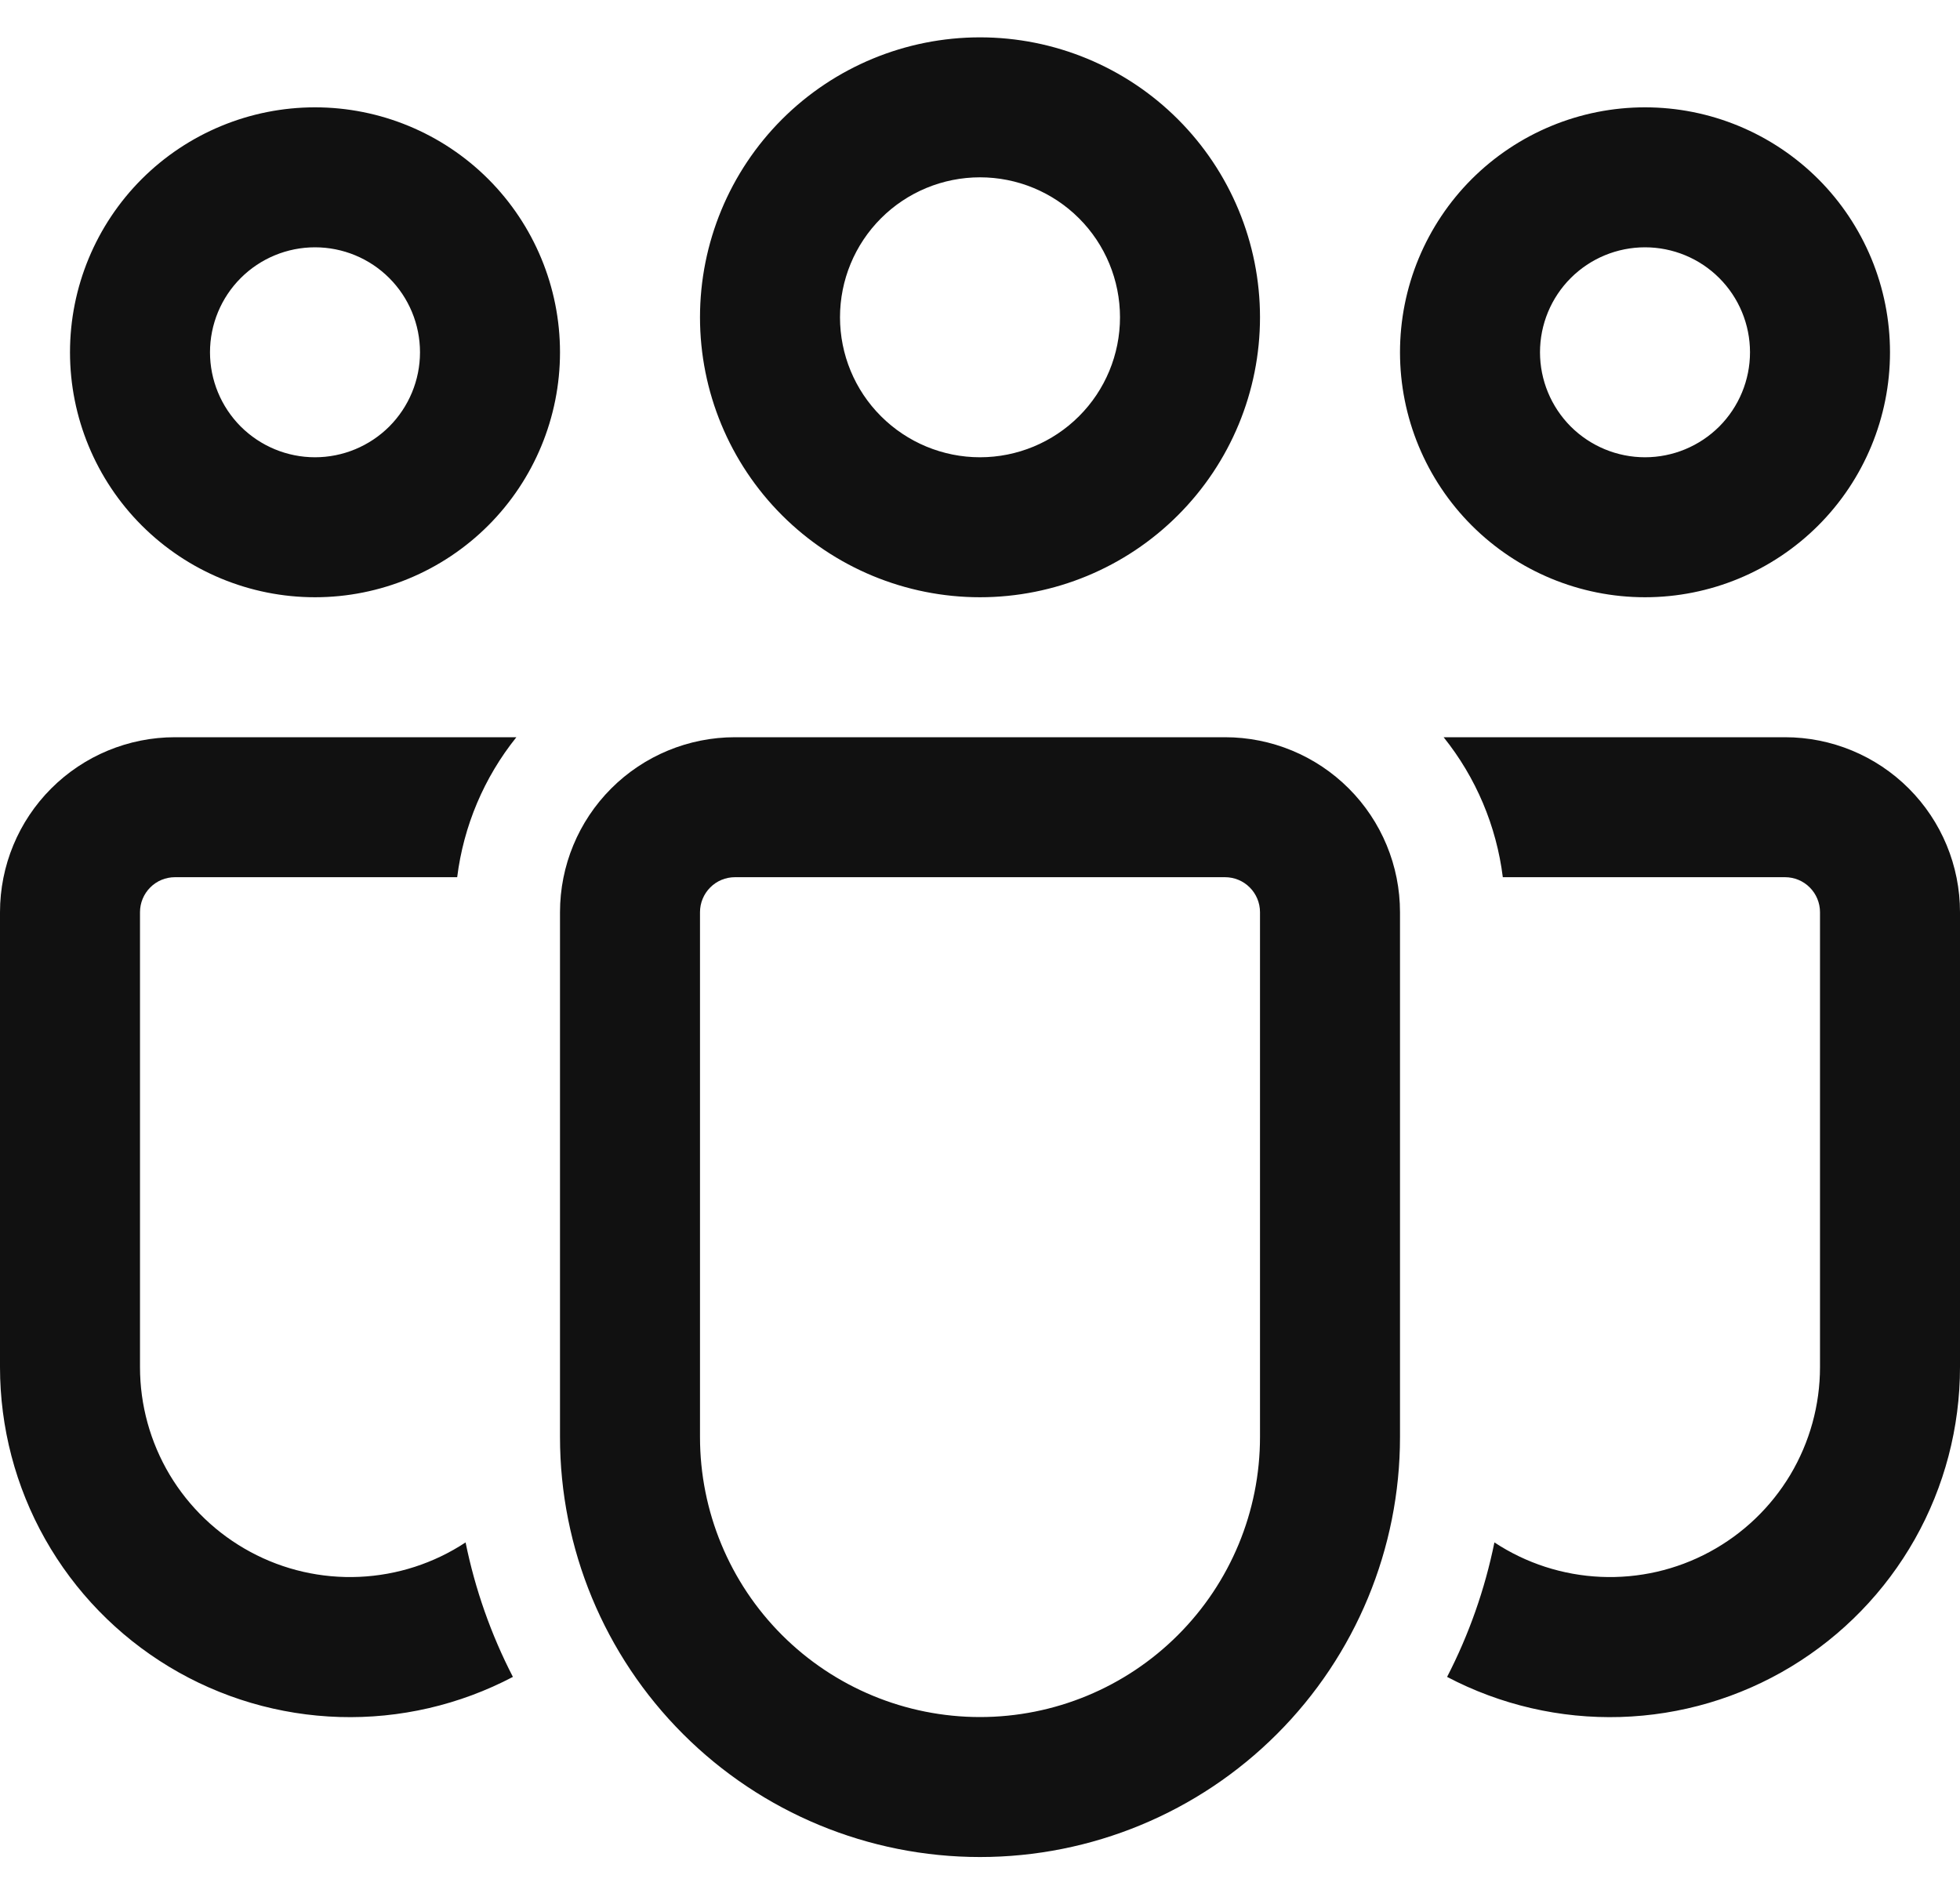 <svg width="35" height="34" viewBox="0 0 35 34" fill="none" xmlns="http://www.w3.org/2000/svg">
<path d="M17.5 3.167C16.837 3.167 16.201 3.43 15.732 3.899C15.263 4.368 15 5.004 15 5.667C15 6.33 15.263 6.966 15.732 7.434C16.201 7.903 16.837 8.167 17.5 8.167C18.163 8.167 18.799 7.903 19.268 7.434C19.737 6.966 20 6.33 20 5.667C20 5.004 19.737 4.368 19.268 3.899C18.799 3.43 18.163 3.167 17.5 3.167ZM12.5 5.667C12.5 4.341 13.027 3.069 13.964 2.131C14.902 1.193 16.174 0.667 17.5 0.667C18.826 0.667 20.098 1.193 21.035 2.131C21.973 3.069 22.5 4.341 22.5 5.667C22.5 6.993 21.973 8.265 21.035 9.202C20.098 10.14 18.826 10.667 17.5 10.667C16.174 10.667 14.902 10.14 13.964 9.202C13.027 8.265 12.5 6.993 12.5 5.667ZM29.375 4.417C28.878 4.417 28.401 4.614 28.049 4.966C27.698 5.317 27.5 5.794 27.5 6.292C27.5 6.789 27.698 7.266 28.049 7.618C28.401 7.969 28.878 8.167 29.375 8.167C29.872 8.167 30.349 7.969 30.701 7.618C31.052 7.266 31.25 6.789 31.25 6.292C31.25 5.794 31.052 5.317 30.701 4.966C30.349 4.614 29.872 4.417 29.375 4.417ZM25 6.292C25 5.717 25.113 5.148 25.333 4.617C25.553 4.087 25.875 3.604 26.281 3.198C26.688 2.792 27.17 2.47 27.701 2.25C28.232 2.03 28.8 1.917 29.375 1.917C29.95 1.917 30.518 2.03 31.049 2.25C31.58 2.47 32.062 2.792 32.469 3.198C32.875 3.604 33.197 4.087 33.417 4.617C33.637 5.148 33.75 5.717 33.75 6.292C33.75 7.452 33.289 8.565 32.469 9.385C31.648 10.206 30.535 10.667 29.375 10.667C28.215 10.667 27.102 10.206 26.281 9.385C25.461 8.565 25 7.452 25 6.292ZM3.75 6.292C3.75 5.794 3.948 5.317 4.299 4.966C4.651 4.614 5.128 4.417 5.625 4.417C6.122 4.417 6.599 4.614 6.951 4.966C7.302 5.317 7.5 5.794 7.5 6.292C7.5 6.789 7.302 7.266 6.951 7.618C6.599 7.969 6.122 8.167 5.625 8.167C5.128 8.167 4.651 7.969 4.299 7.618C3.948 7.266 3.75 6.789 3.75 6.292ZM5.625 1.917C4.465 1.917 3.352 2.378 2.531 3.198C1.711 4.019 1.25 5.131 1.25 6.292C1.25 7.452 1.711 8.565 2.531 9.385C3.352 10.206 4.465 10.667 5.625 10.667C6.785 10.667 7.898 10.206 8.719 9.385C9.539 8.565 10 7.452 10 6.292C10 5.131 9.539 4.019 8.719 3.198C7.898 2.378 6.785 1.917 5.625 1.917ZM8.314 27.548C7.748 27.921 7.093 28.133 6.416 28.163C5.74 28.193 5.068 28.04 4.472 27.718C3.876 27.397 3.378 26.921 3.03 26.34C2.683 25.758 2.5 25.094 2.5 24.417V16.292C2.5 16.126 2.566 15.967 2.683 15.85C2.8 15.732 2.959 15.667 3.125 15.667H8.164C8.278 14.752 8.644 13.886 9.221 13.167H3.125C2.296 13.167 1.501 13.496 0.915 14.082C0.329 14.668 2.80491e-07 15.463 2.80491e-07 16.292V24.417C-0 25.493 0.277 26.551 0.806 27.489C1.335 28.426 2.097 29.211 3.018 29.768C3.939 30.325 4.988 30.634 6.064 30.666C7.14 30.698 8.206 30.451 9.159 29.95C8.768 29.192 8.484 28.384 8.314 27.548ZM25.841 29.95C26.794 30.451 27.86 30.698 28.936 30.666C30.012 30.634 31.061 30.325 31.982 29.768C32.903 29.211 33.665 28.426 34.194 27.489C34.723 26.551 35 25.493 35 24.417V16.292C35 15.463 34.671 14.668 34.085 14.082C33.499 13.496 32.704 13.167 31.875 13.167H25.779C26.356 13.886 26.722 14.752 26.836 15.667H31.875C32.041 15.667 32.2 15.732 32.317 15.85C32.434 15.967 32.5 16.126 32.5 16.292V24.417C32.5 25.094 32.317 25.758 31.97 26.34C31.622 26.921 31.124 27.397 30.528 27.718C29.932 28.04 29.26 28.193 28.584 28.163C27.907 28.133 27.252 27.921 26.686 27.548C26.516 28.384 26.232 29.192 25.841 29.95ZM13.125 13.167C12.296 13.167 11.501 13.496 10.915 14.082C10.329 14.668 10 15.463 10 16.292V25.667C10 27.656 10.79 29.564 12.197 30.97C13.603 32.377 15.511 33.167 17.5 33.167C19.489 33.167 21.397 32.377 22.803 30.97C24.21 29.564 25 27.656 25 25.667V16.292C25 15.463 24.671 14.668 24.085 14.082C23.499 13.496 22.704 13.167 21.875 13.167H13.125ZM12.5 16.292C12.5 16.126 12.566 15.967 12.683 15.85C12.8 15.732 12.959 15.667 13.125 15.667H21.875C22.041 15.667 22.2 15.732 22.317 15.85C22.434 15.967 22.5 16.126 22.5 16.292V25.667C22.5 26.993 21.973 28.265 21.035 29.202C20.098 30.14 18.826 30.667 17.5 30.667C16.174 30.667 14.902 30.14 13.964 29.202C13.027 28.265 12.5 26.993 12.5 25.667V16.292Z" fill="#111111"/>
</svg>
